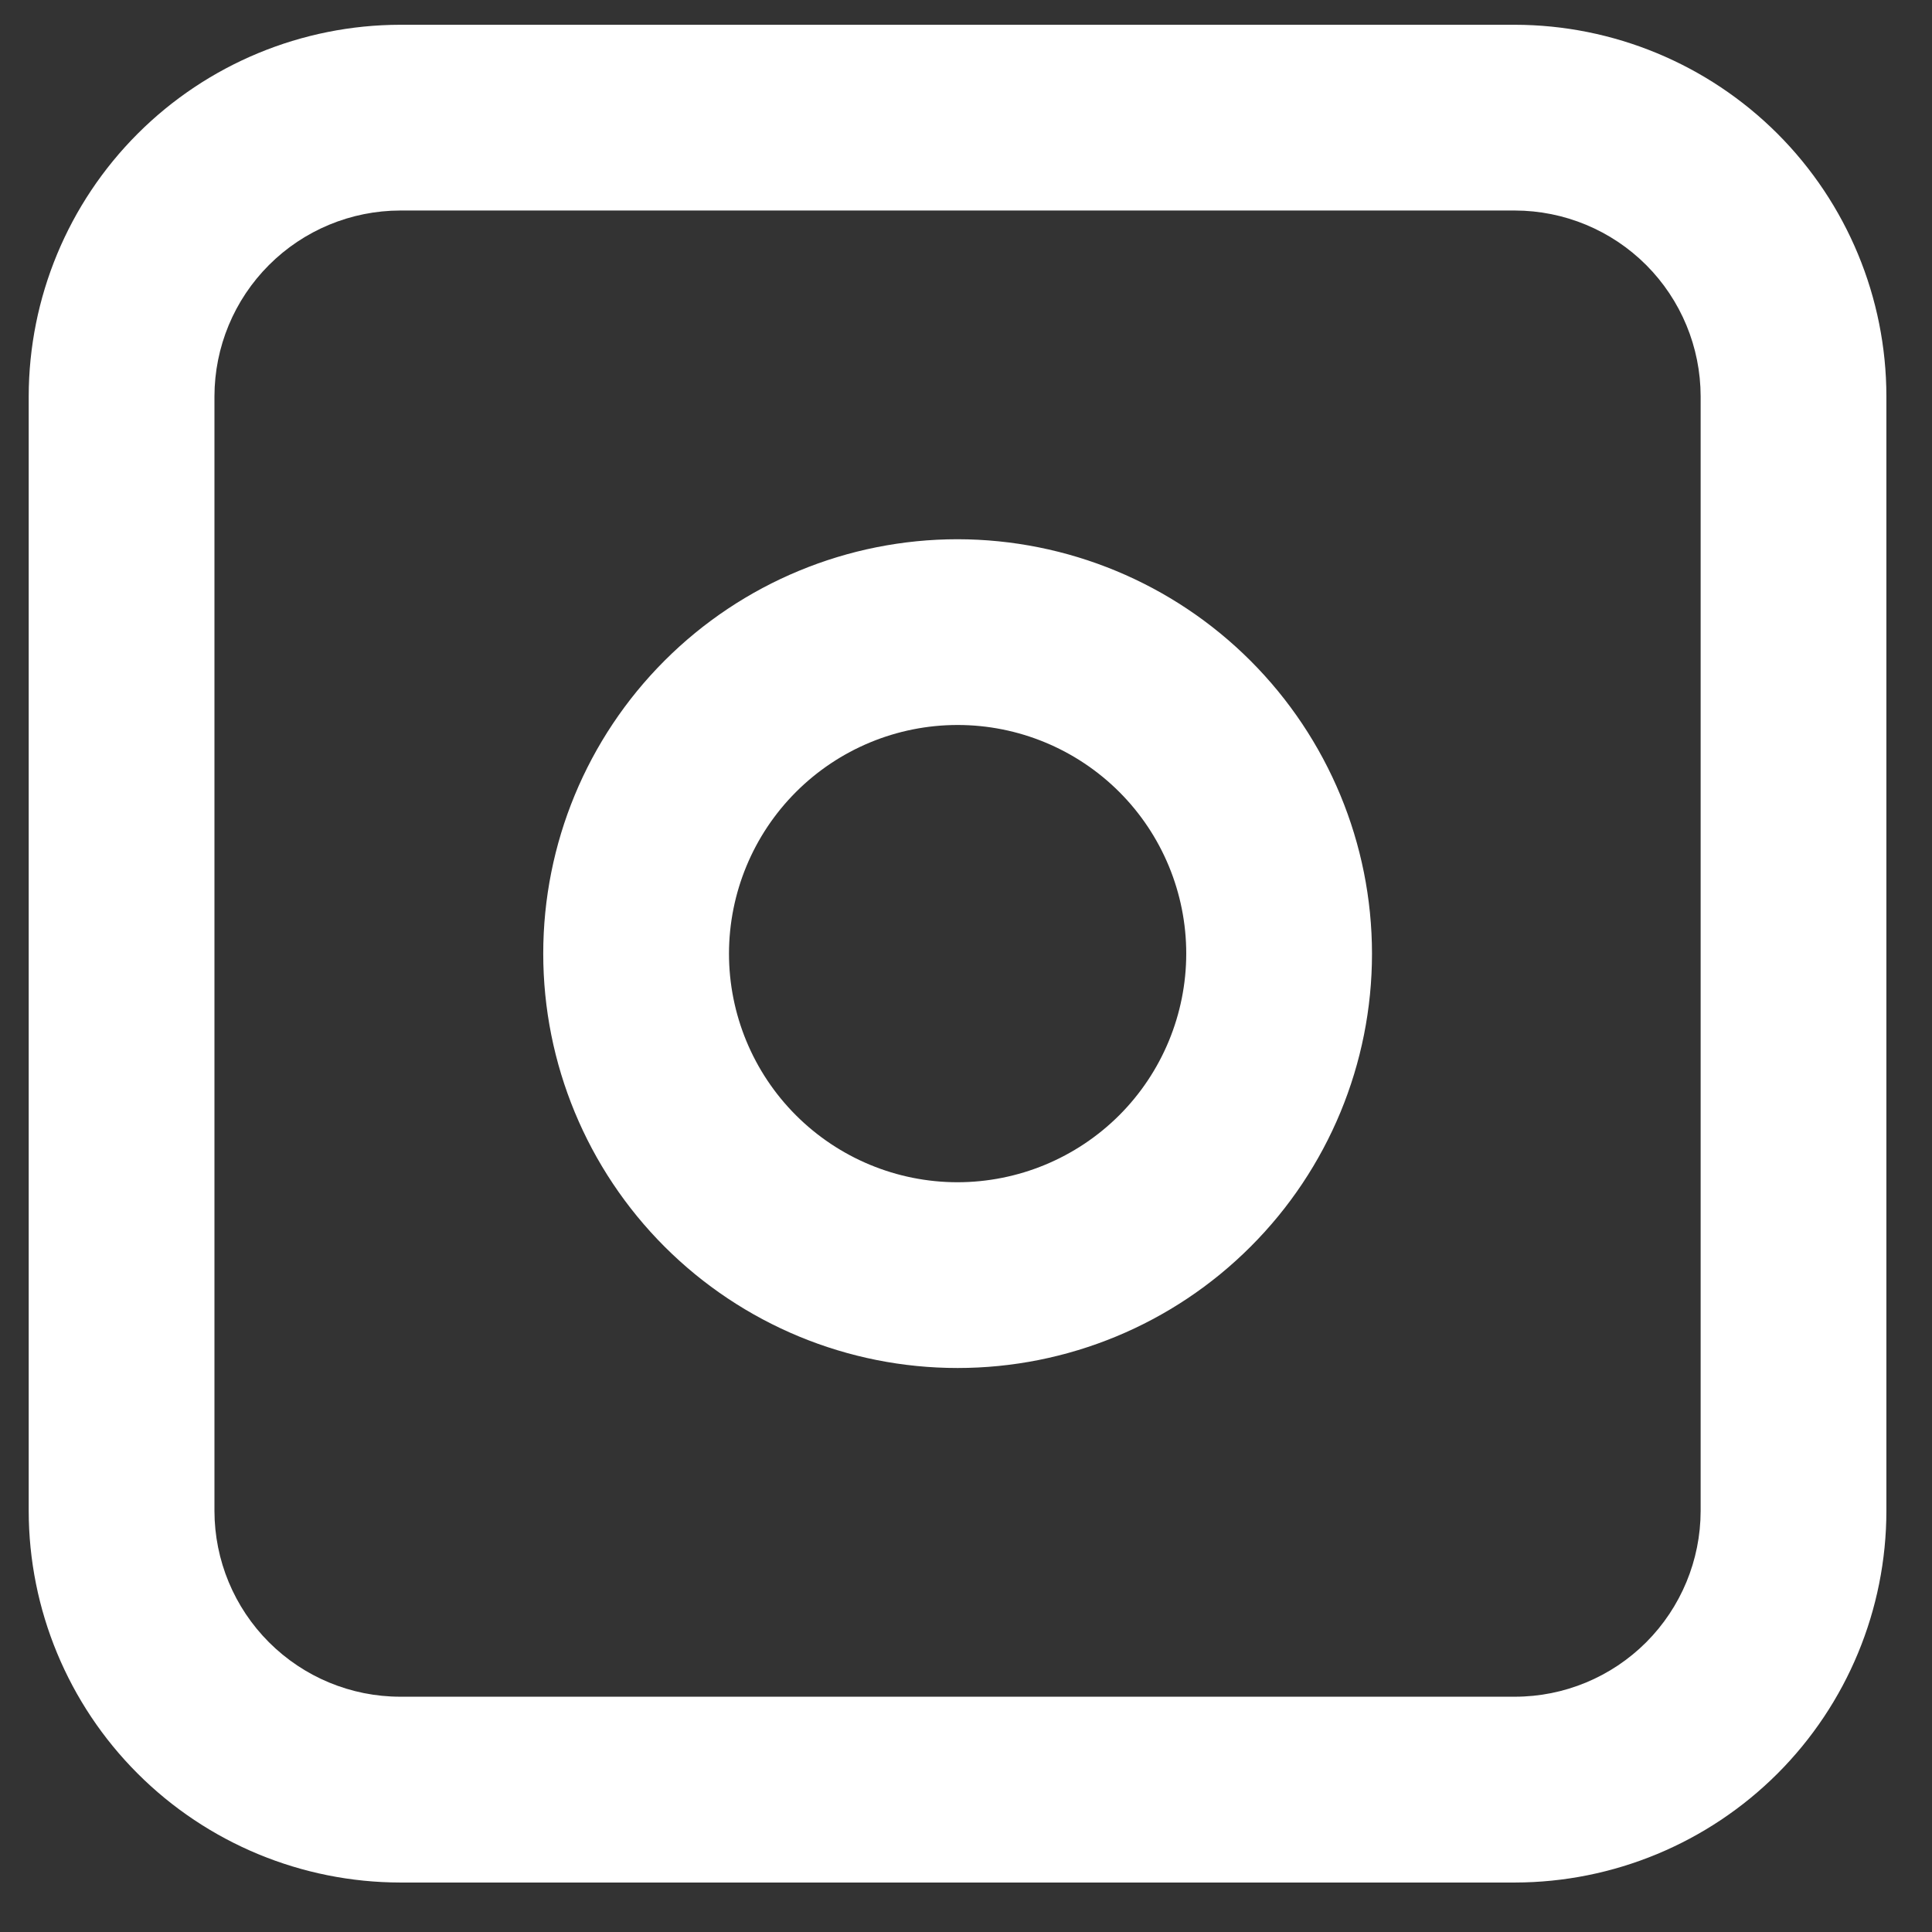 <svg width="28" height="28" viewBox="0 0 28 28" fill="none" xmlns="http://www.w3.org/2000/svg">
<rect x="0" y="0" width="28" height="28" fill="#333333" stroke="none"/>
<g clip-path="url(#clip0_236_10722)">
<path d="M21.955 0.359H5.801C4.373 0.361 3.004 0.929 1.995 1.938C0.985 2.948 0.418 4.316 0.416 5.744V21.898C0.418 23.326 0.985 24.695 1.995 25.704C3.004 26.713 4.373 27.281 5.801 27.283H21.955C23.382 27.281 24.751 26.713 25.761 25.704C26.77 24.695 27.338 23.326 27.339 21.898V5.744C27.338 4.316 26.77 2.948 25.761 1.938C24.751 0.929 23.382 0.361 21.955 0.359ZM24.647 21.898C24.646 22.612 24.362 23.296 23.858 23.801C23.353 24.306 22.669 24.59 21.955 24.59H5.801C5.087 24.59 4.403 24.306 3.898 23.801C3.393 23.296 3.109 22.612 3.108 21.898V5.744C3.109 5.03 3.393 4.346 3.898 3.841C4.403 3.336 5.087 3.052 5.801 3.051H21.955C22.669 3.052 23.353 3.336 23.858 3.841C24.362 4.346 24.646 5.03 24.647 5.744V21.898Z" fill="white"/>
<path d="M13.878 7.815C12.285 7.815 10.758 8.448 9.632 9.574C8.505 10.701 7.873 12.228 7.873 13.821C7.873 15.414 8.506 16.942 9.632 18.068C10.759 19.194 12.286 19.827 13.879 19.826C15.472 19.826 16.999 19.194 18.125 18.067C19.252 16.941 19.884 15.414 19.884 13.821C19.883 12.228 19.249 10.702 18.123 9.576C16.997 8.45 15.47 7.817 13.878 7.815ZM13.878 17.134C12.999 17.134 12.157 16.785 11.535 16.163C10.914 15.542 10.565 14.699 10.565 13.82C10.566 12.942 10.915 12.099 11.536 11.478C12.158 10.856 13 10.507 13.879 10.507C14.758 10.507 15.601 10.857 16.222 11.478C16.843 12.099 17.192 12.942 17.192 13.821C17.191 14.699 16.842 15.542 16.221 16.163C15.599 16.784 14.757 17.133 13.878 17.134L13.878 17.134Z" fill="white"/>
</g>
<defs>
<clipPath id="clip0_236_10722">
<rect width="28" height="28" fill="white"/>
</clipPath>
</defs>
</svg>
